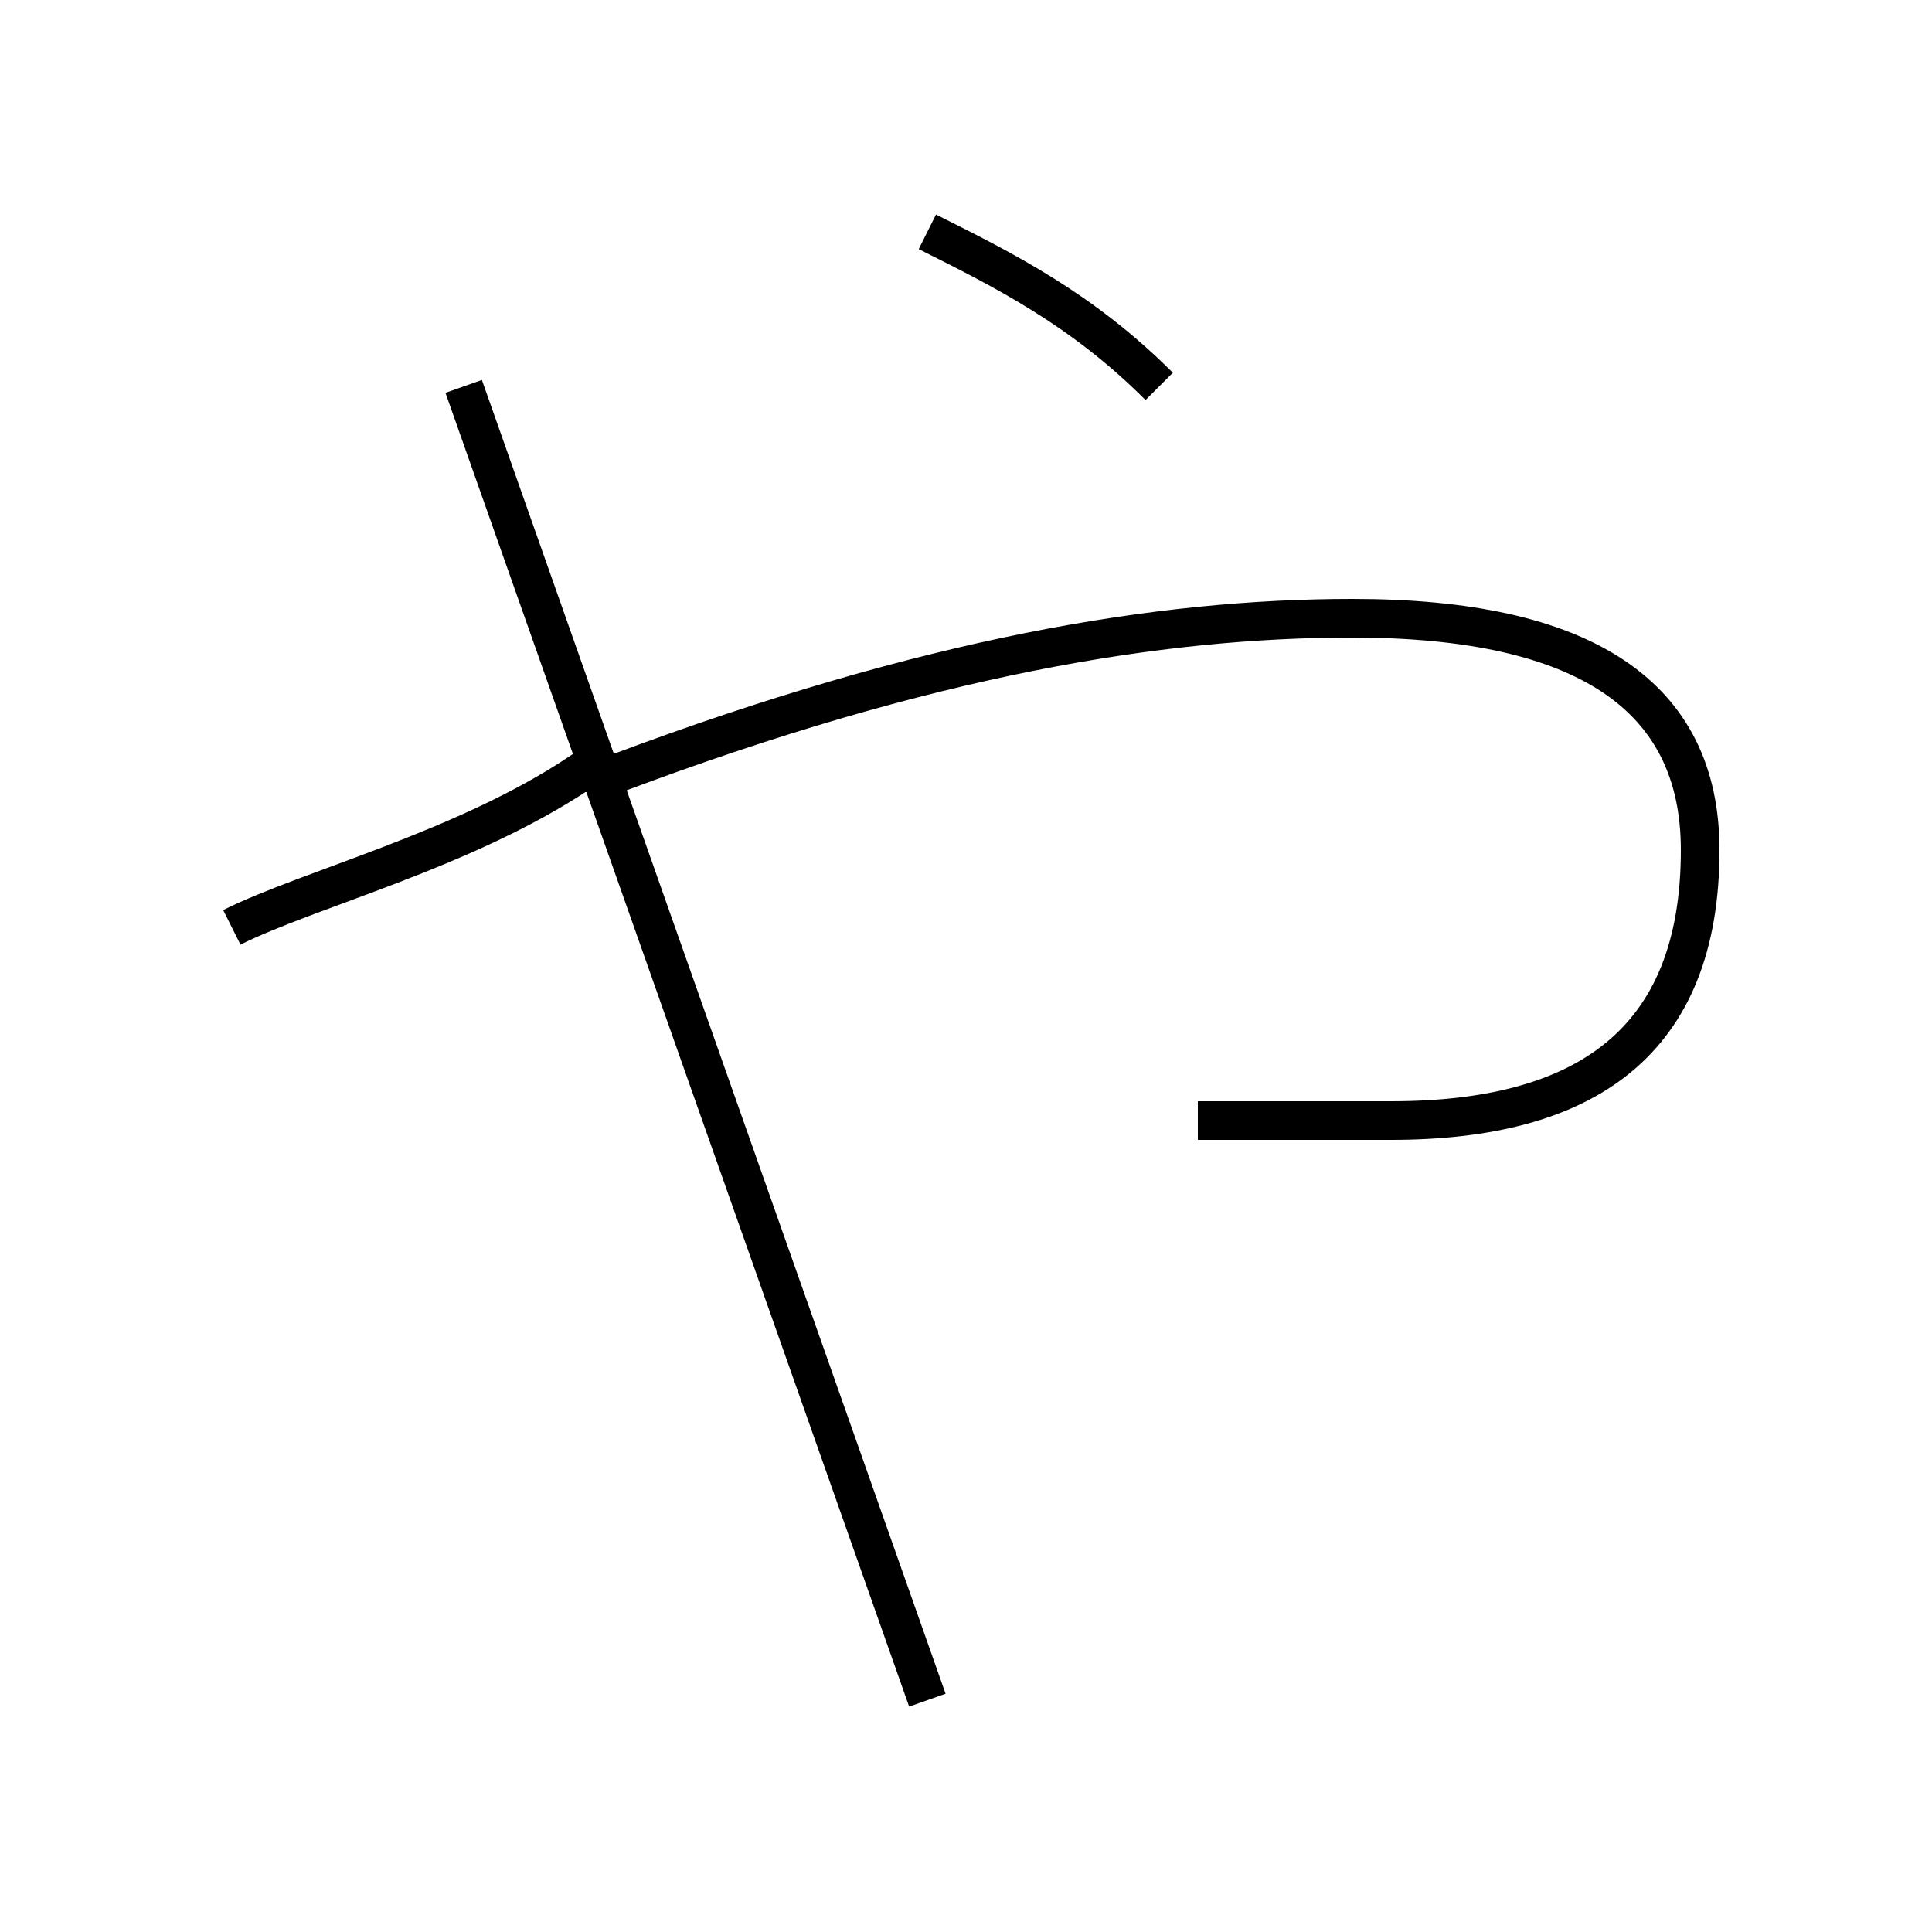 <?xml version='1.0' encoding='utf8'?>
<svg viewBox="0.0 -6.0 50.0 50.0" version="1.1" xmlns="http://www.w3.org/2000/svg">
<rect x="0.0" y="-6.0" width="50.0" height="50.0" fill="#808080" stroke="none"/>
<rect x="-1000" y="-1000" width="2000" height="2000" stroke="white" fill="white"/>
<g style="fill:white;stroke:#000000;  stroke-width:1">
<path d="M 24 -38 C 26 -37 28 -36 30 -34 M 12 -34 L 24 0 M 31 -15 C 32 -15 33 -15 36 -15 C 41 -15 44 -17 44 -22 C 44 -26 41 -28 35 -28 C 30 -28 24 -27 16 -24 L 15 -24 C 12 -22 8 -21 6 -20" transform="translate(0.0 38.0)" />
</g>
</svg>